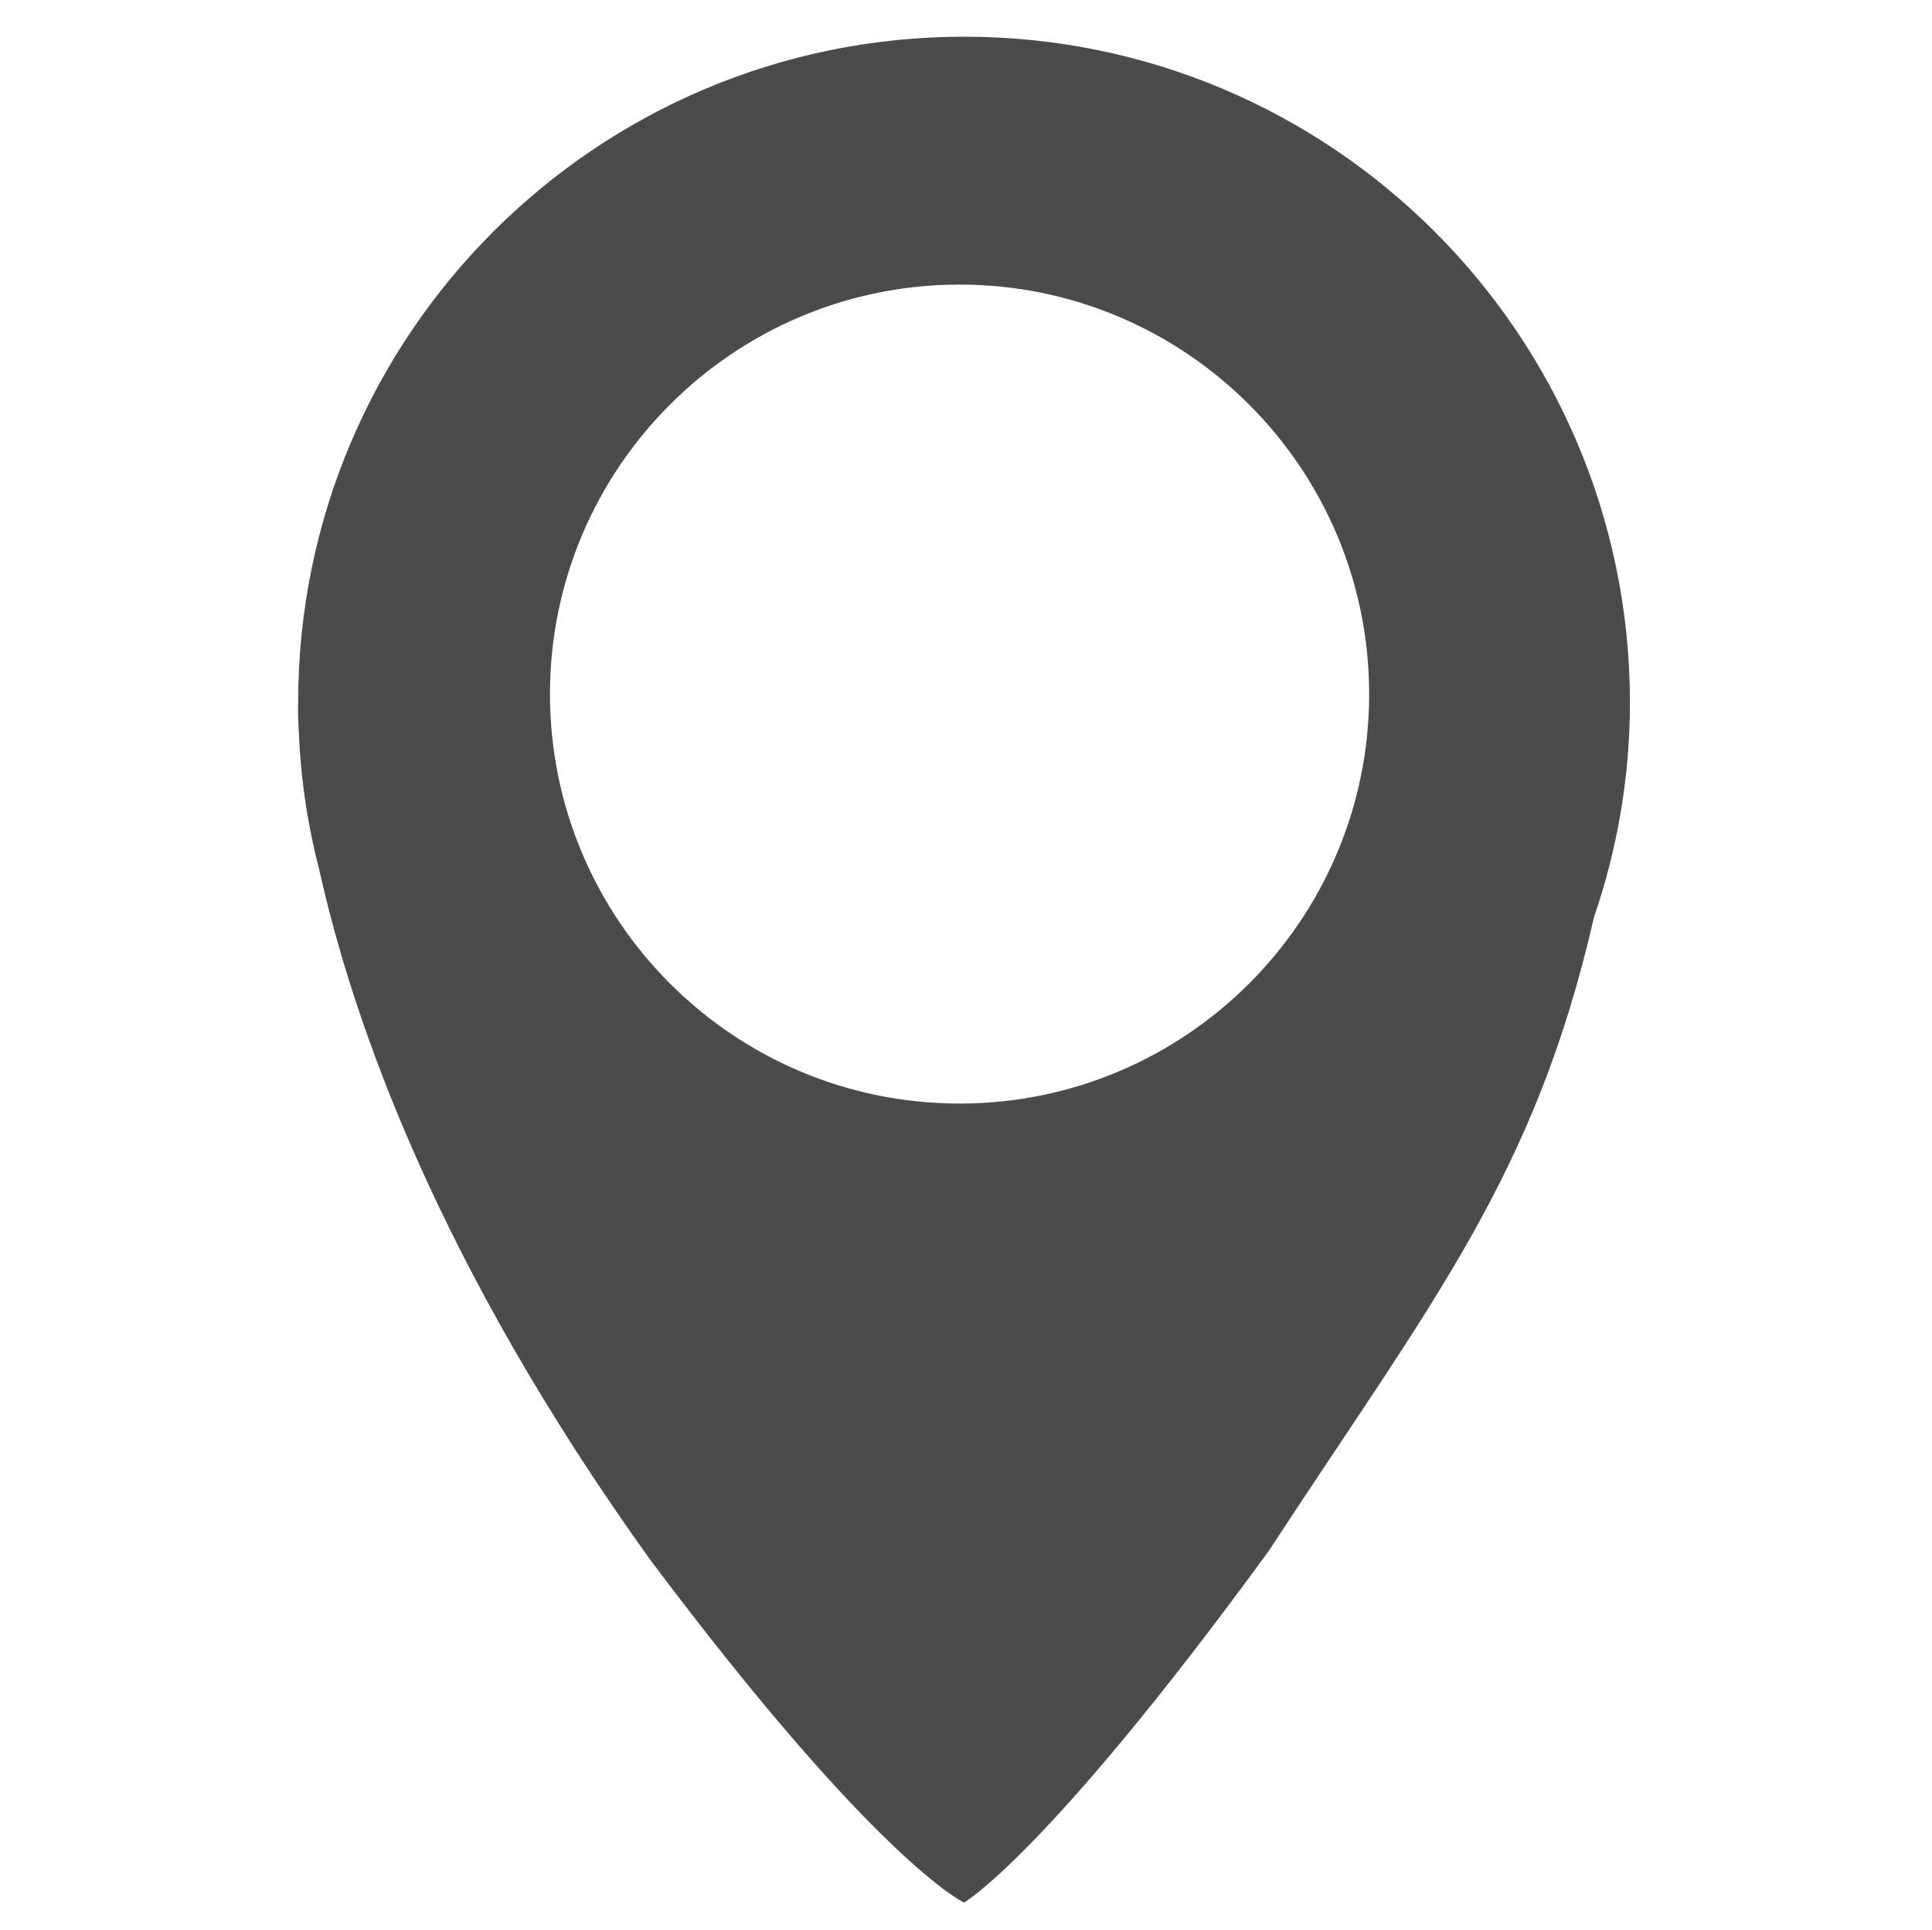 <?xml version="1.0" encoding="utf-8"?>
<!-- Generator: Adobe Illustrator 18.1.1, SVG Export Plug-In . SVG Version: 6.00 Build 0)  -->
<svg version="1.1" id="Capa_1" xmlns="http://www.w3.org/2000/svg" xmlns:xlink="http://www.w3.org/1999/xlink" x="0px" y="0px"
	 viewBox="0 90.4 300 299.7" enable-background="new 0 90.4 300 299.7" xml:space="preserve">
<rect y="90.4" fill="none" width="300" height="299.7"/>
<path fill="#4B4B4B" d="M149.7,96.1c-57.1,0-103.4,46.3-103.4,103.4c0,0-0.1,1.6,0.1,4.6c0.3,7.4,1.4,14.6,3.2,21.5
	c5.2,23.3,18.2,60.9,51.4,107.1c35.3,47.1,48.7,53.2,48.7,53.2s12.8-7.3,47.3-54.6c25.3-38.7,41.3-58.1,50.5-98.4
	c3.6-10.5,5.6-21.7,5.6-33.5C253,142.4,206.8,96.1,149.7,96.1z M149,261.8c-35.1,0-63.6-28.5-63.6-63.6c0-35.1,28.5-63.6,63.6-63.6
	s63.6,28.5,63.6,63.6C212.6,233.3,184.1,261.8,149,261.8z"/>
</svg>
